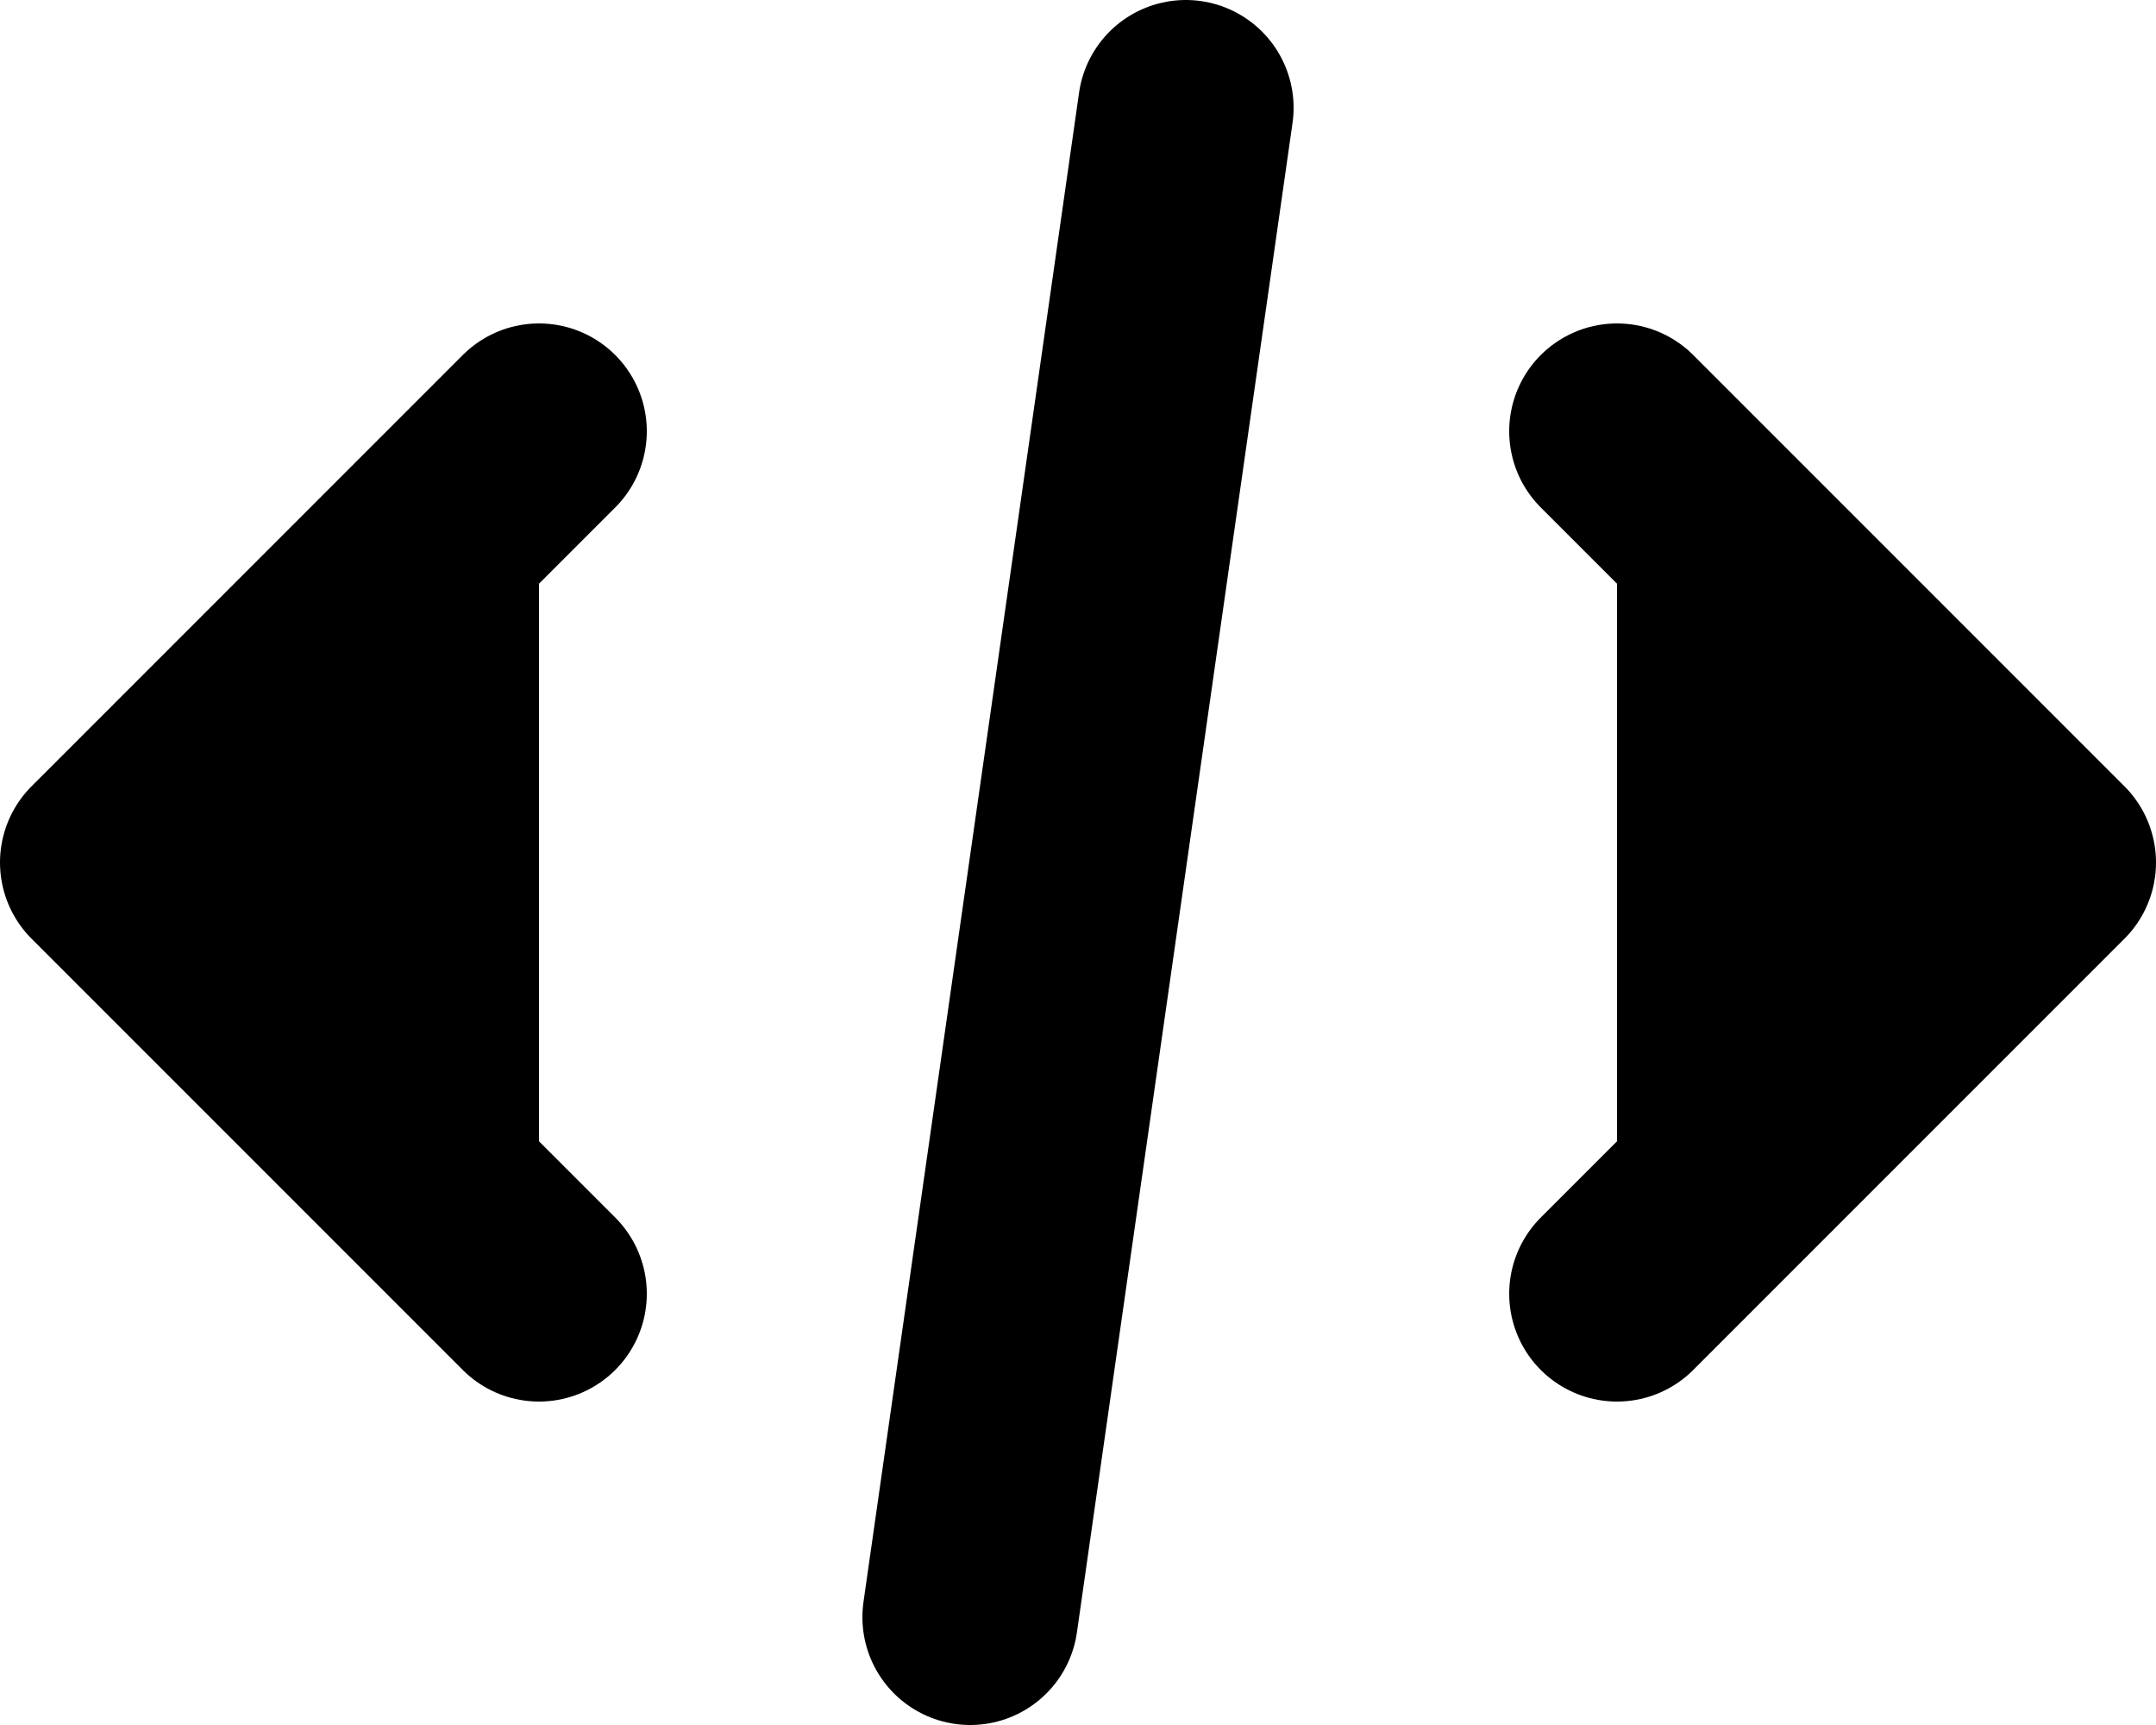 <svg xmlns="http://www.w3.org/2000/svg" fill="currentColor" viewBox="0 0 20 16">
  <path stroke="currentColor" stroke-linecap="round" stroke-linejoin="round" stroke-width="2" d="M5 4 1 8l4 4m10-8 4 4-4 4M11 1 9 15"/>
</svg>
